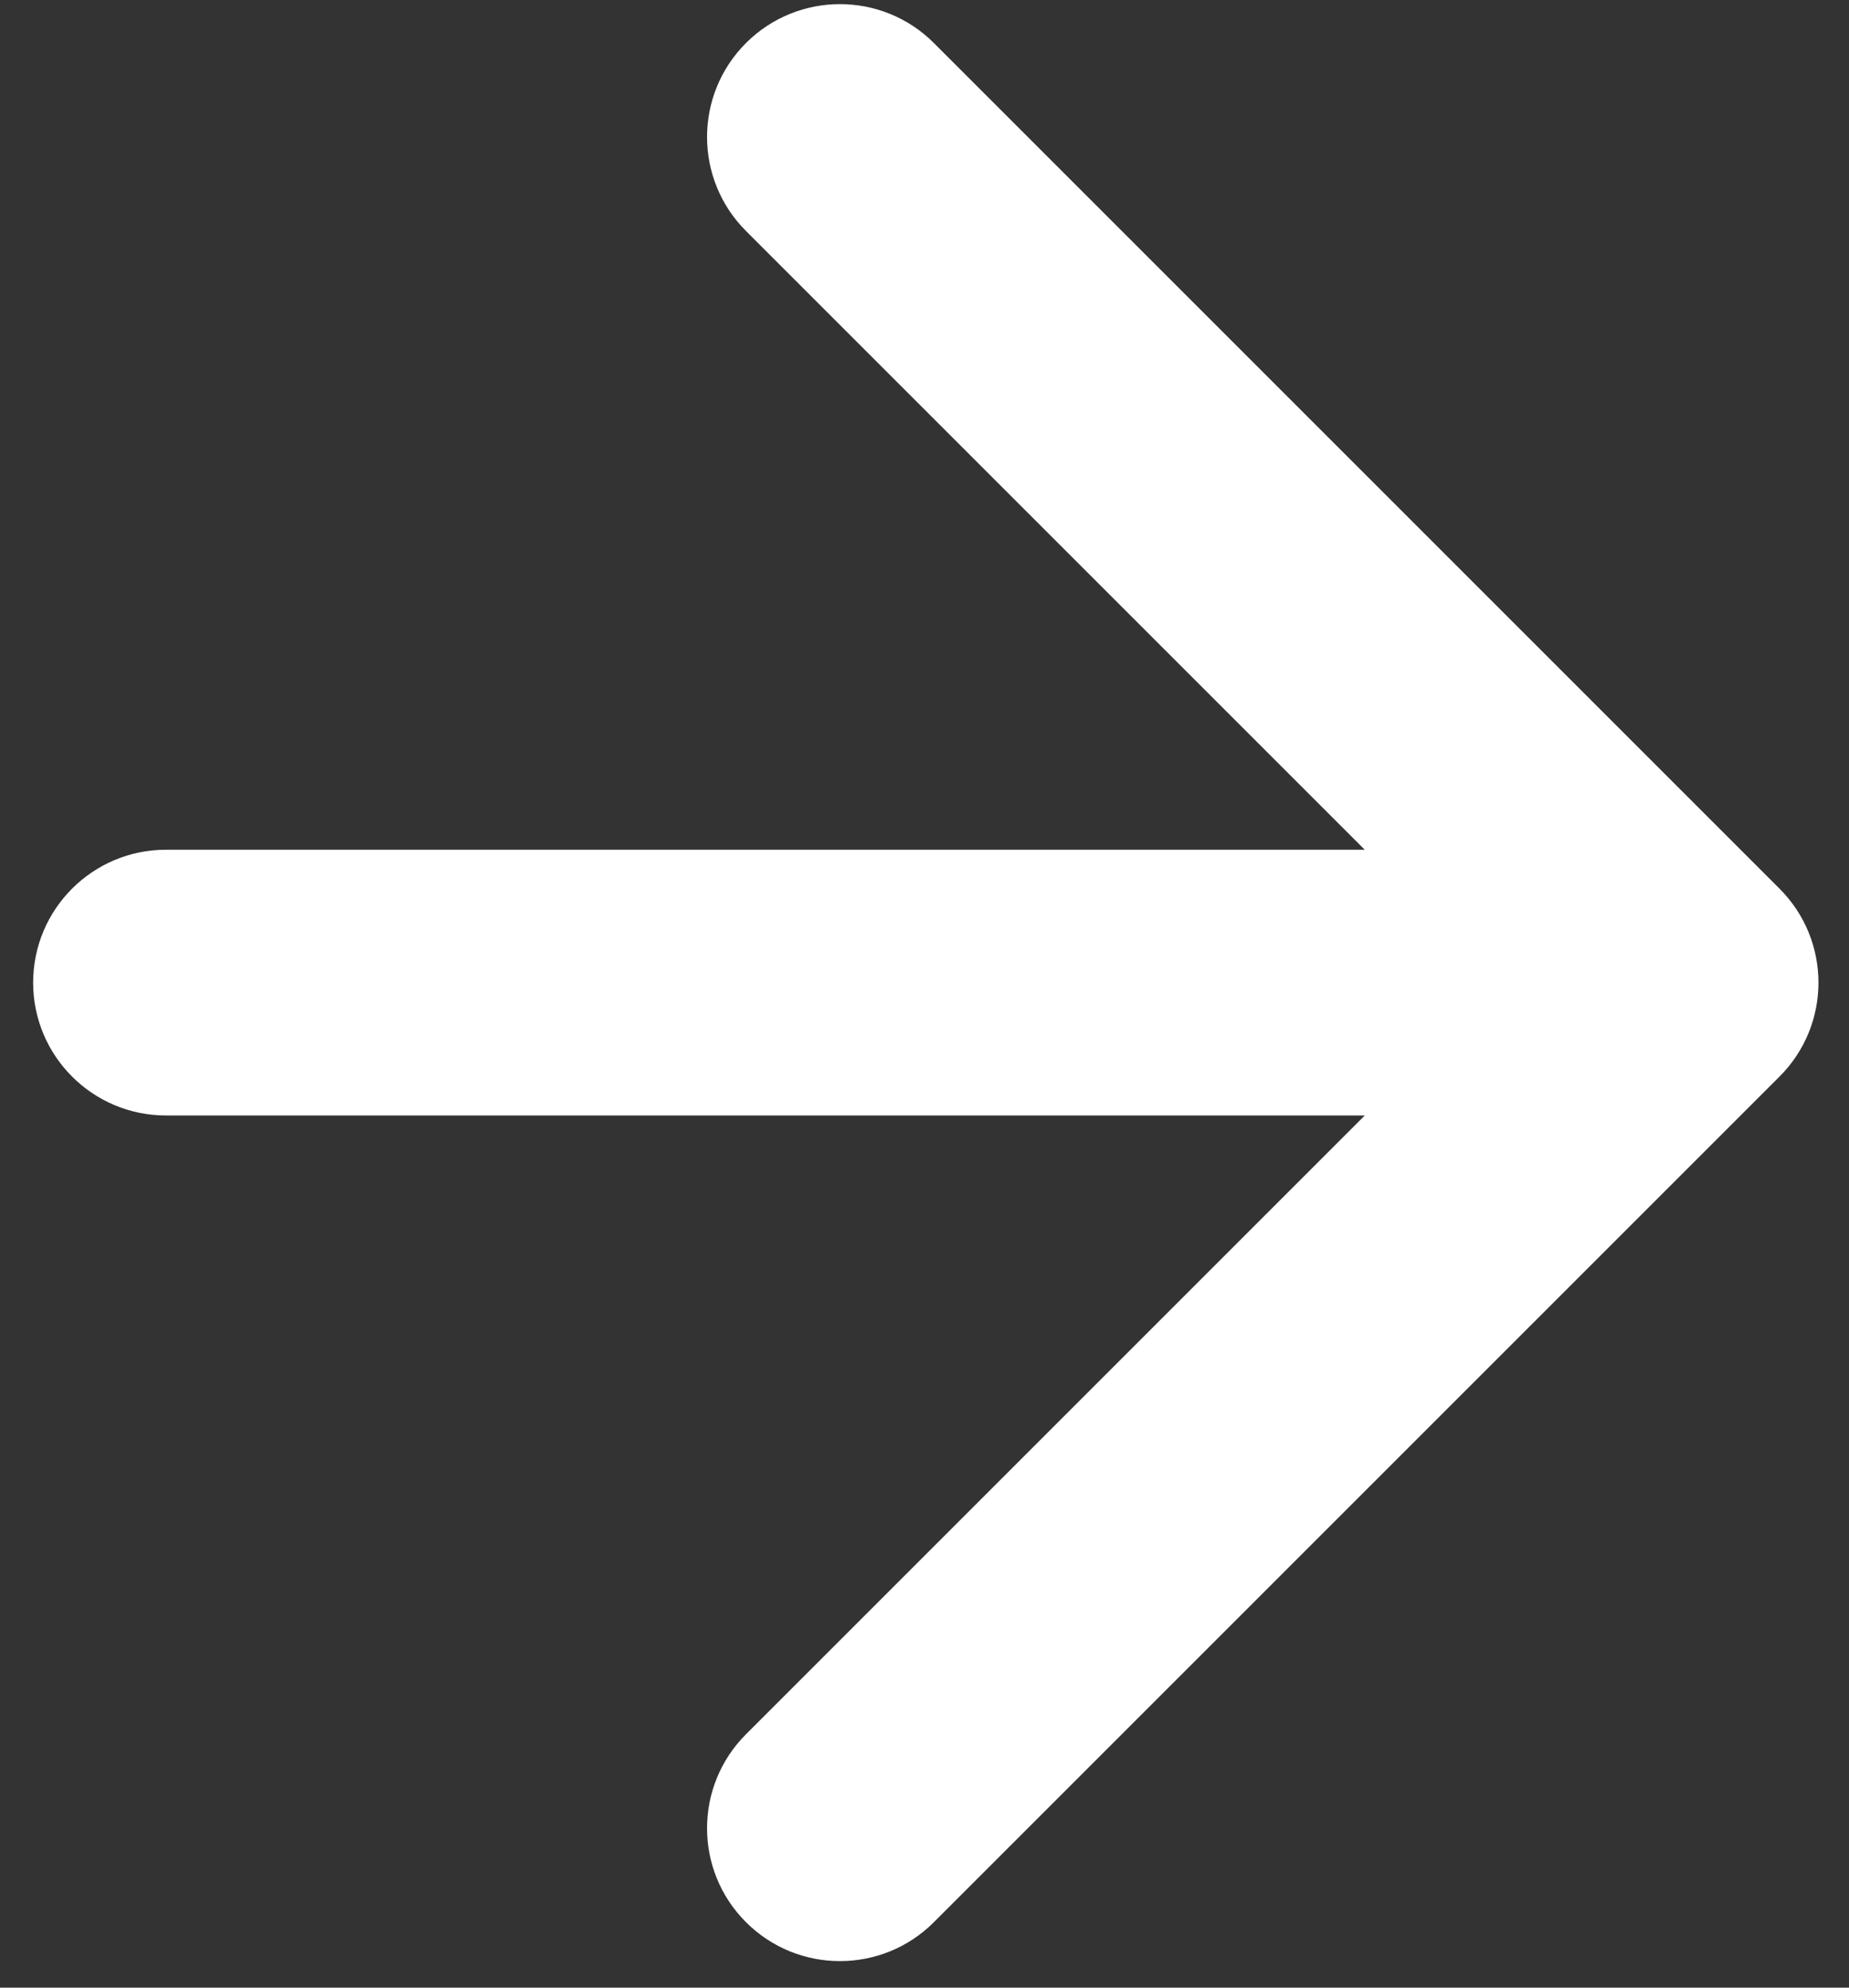 <svg width="40" height="43" viewBox="0 0 40 43" fill="none" xmlns="http://www.w3.org/2000/svg">
<rect x="0" y="0" width="40" height="43" fill="#333333" stroke="none"/>
<path d="M3.591 18.383C2.004 18.383 0.717 19.67 0.717 21.258C0.717 22.845 2.004 24.132 3.591 24.132V18.383ZM38.497 23.29C39.62 22.168 39.62 20.348 38.497 19.225L20.203 0.931C19.081 -0.191 17.261 -0.191 16.138 0.931C15.015 2.054 15.015 3.874 16.138 4.997L32.399 21.258L16.138 37.519C15.015 38.642 15.015 40.462 16.138 41.584C17.261 42.707 19.081 42.707 20.203 41.584L38.497 23.29ZM3.591 24.132H36.464V18.383H3.591V24.132Z" fill="white"/>
</svg>
